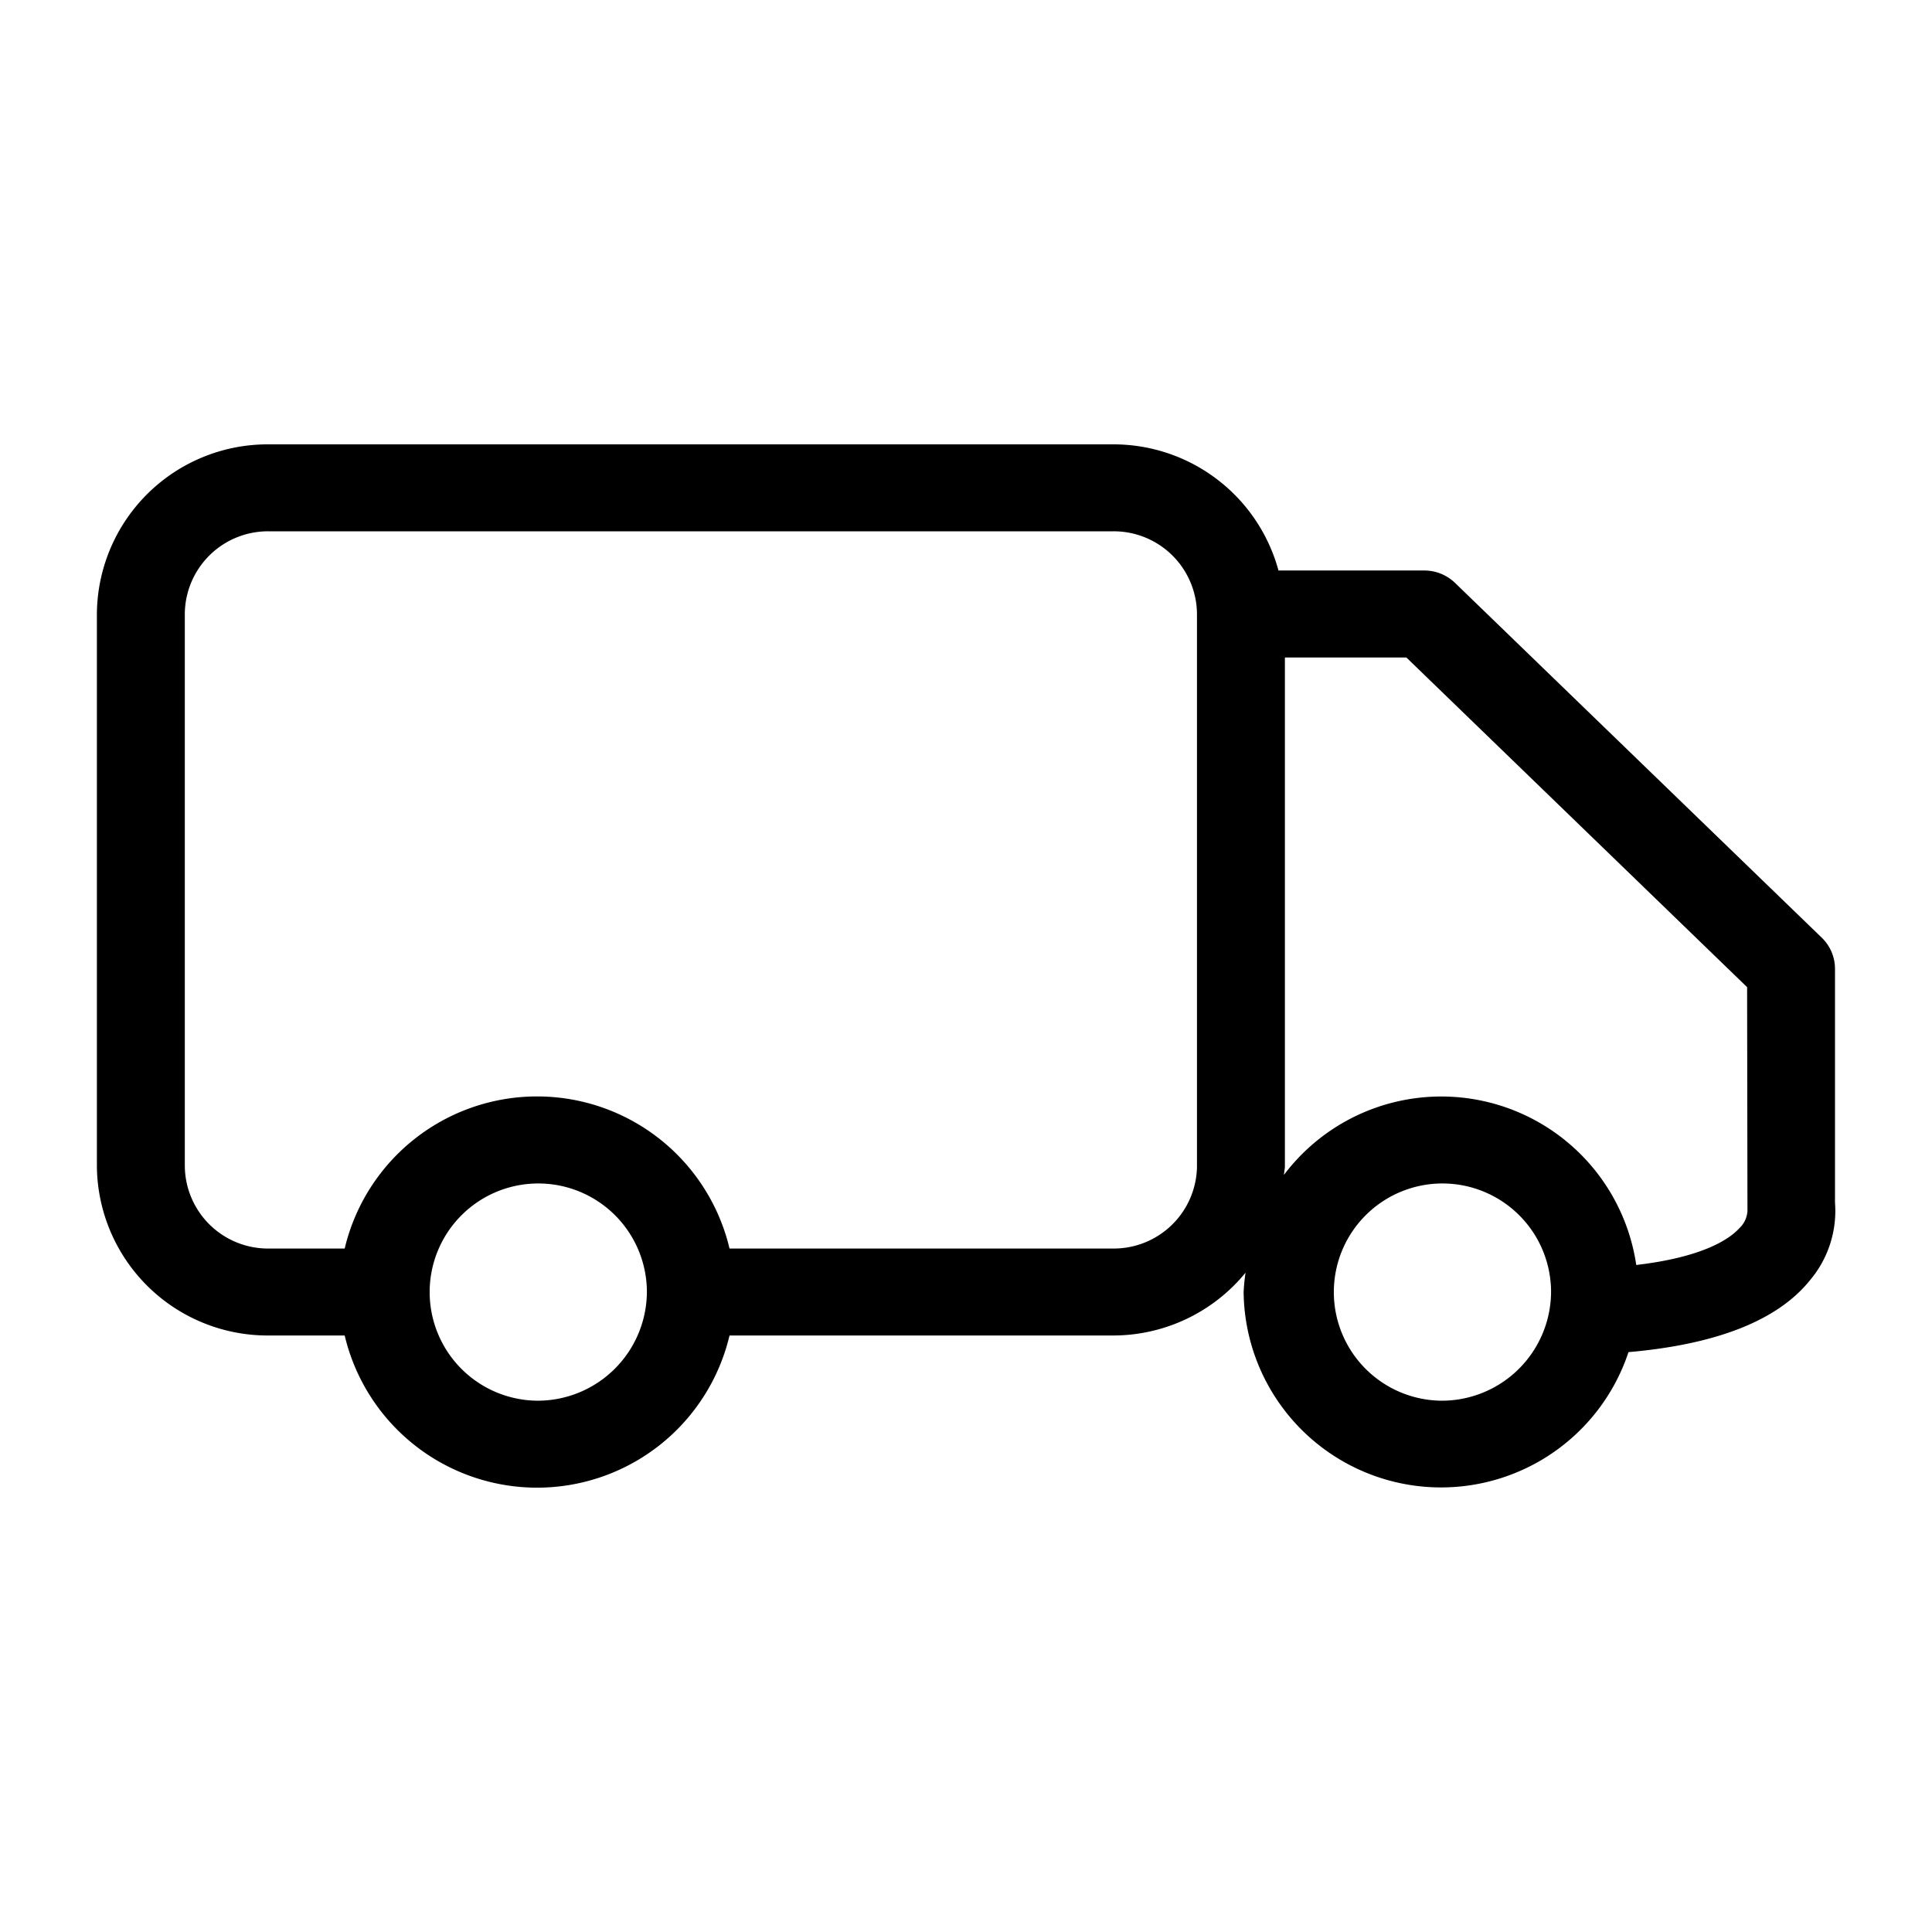 <svg xmlns="http://www.w3.org/2000/svg" width="100" height="100" viewBox="0 0 100 100">
  <defs>
    <style>
      .cls-1 {
        fill-rule: evenodd;
      }
    </style>
  </defs>
  <path id="모양_2" data-name="모양 2" class="cls-1" d="M94.979,62.251V50.145a2.236,2.236,0,0,0-.684-1.609L75.313,30.171a2.289,2.289,0,0,0-1.591-.642H66.174A8.85,8.85,0,0,0,57.629,23H13.892a8.839,8.839,0,0,0-8.877,8.78V60.346a8.839,8.839,0,0,0,8.877,8.779h3.949a10.235,10.235,0,0,0,19.919,0h19.87a8.862,8.862,0,0,0,6.84-3.252,9.825,9.825,0,0,0-.1,1A10.22,10.22,0,0,0,84.29,69.986c4.475-.391,7.679-1.6,9.382-3.706A5.56,5.56,0,0,0,94.979,62.251ZM27.8,72.5a5.622,5.622,0,1,1,5.683-5.623A5.659,5.659,0,0,1,27.8,72.5ZM61.956,60.346a4.308,4.308,0,0,1-4.326,4.278H37.76a10.236,10.236,0,0,0-19.919,0H13.892a4.307,4.307,0,0,1-4.326-4.278V31.78A4.307,4.307,0,0,1,13.892,27.5H57.629a4.308,4.308,0,0,1,4.326,4.279V60.346ZM74.6,72.5a5.622,5.622,0,1,1,5.683-5.623A5.659,5.659,0,0,1,74.6,72.5Zm15.414-8.914c-0.532.578-1.926,1.493-5.322,1.889a10.2,10.2,0,0,0-18.234-4.664c0.008-.157.048-0.3,0.048-0.463V34.031h6.287L90.43,51.095l0.018,11.587A1.329,1.329,0,0,1,90.015,63.584Z"/>
</svg>
